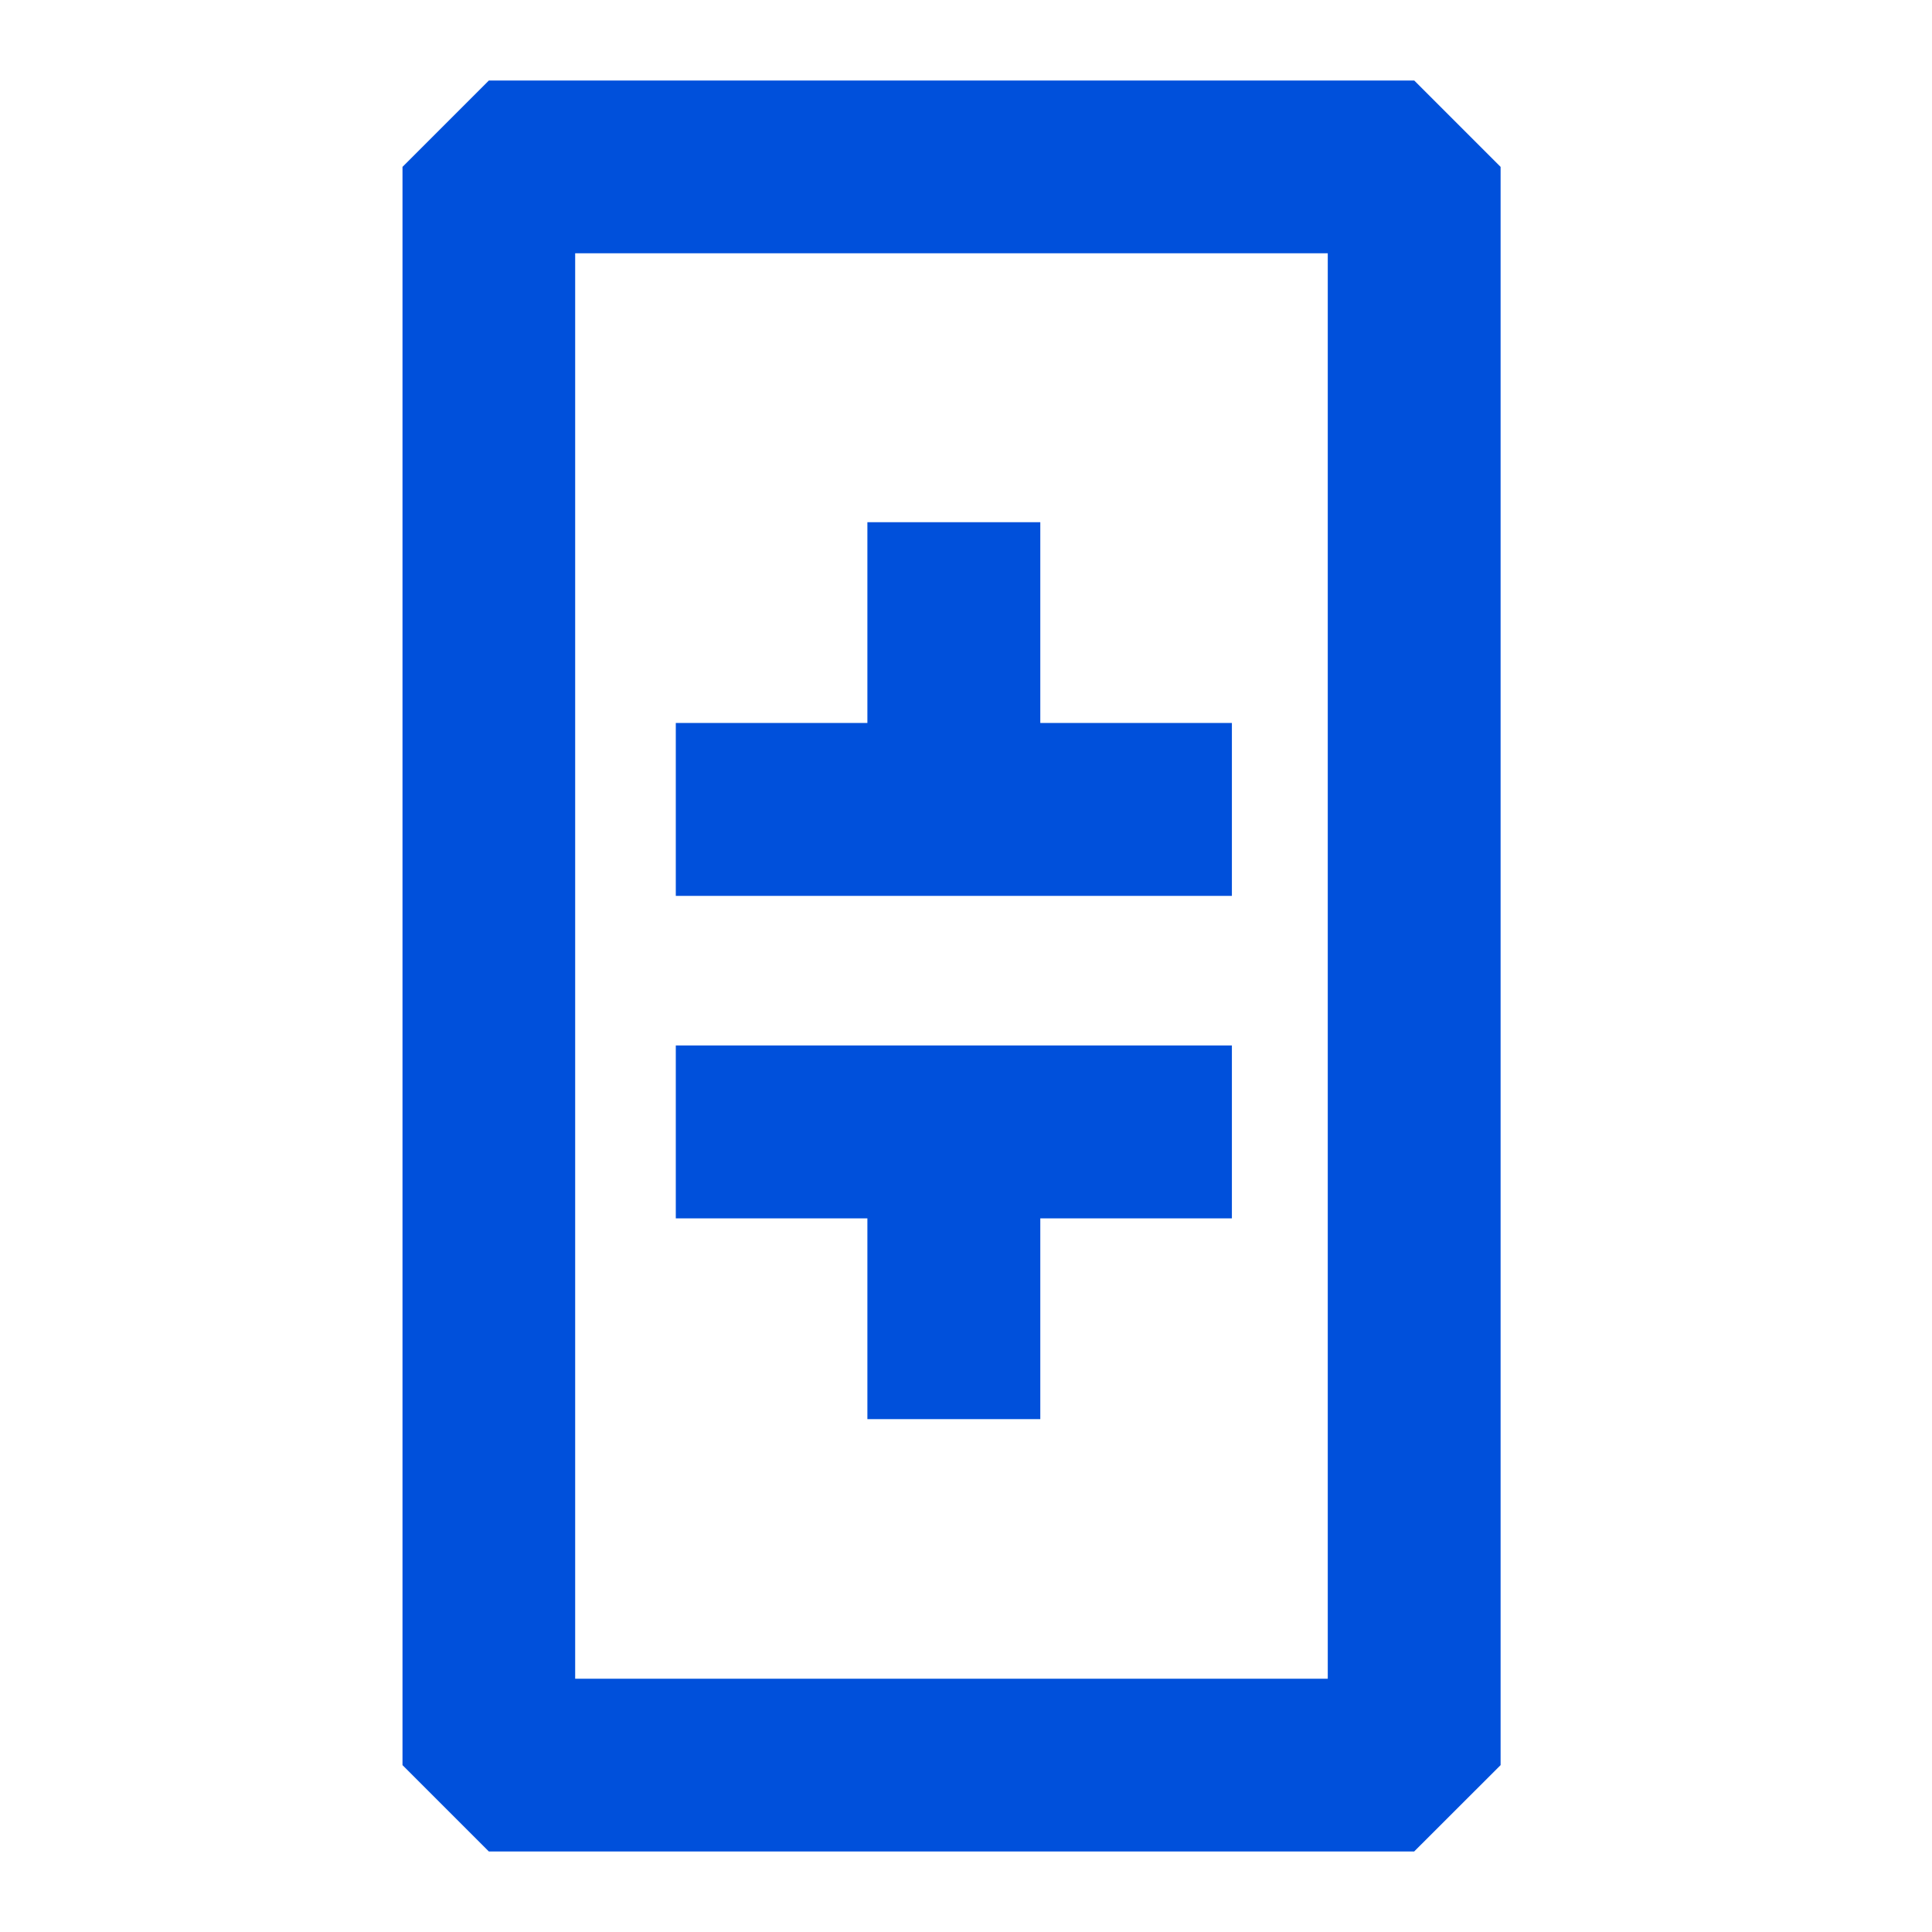 <svg width="24" height="24" viewBox="0 0 24 24" fill="none" xmlns="http://www.w3.org/2000/svg">
<path d="M15.303 15.135H12.923V17.629H10.775V15.135H8.395V12.987H15.303V15.135ZM15.303 8.981H12.923V6.487H10.775V8.981H8.395V11.129H15.303V8.981Z" fill="#0050db"/>
<path d="M17.567 23H6.073L5 21.927V2.073L6.073 1H17.568L18.641 2.073V21.927L17.567 23ZM7.145 20.854H16.494V3.146H7.145V20.854Z" fill="#0050db"/>
</svg>
